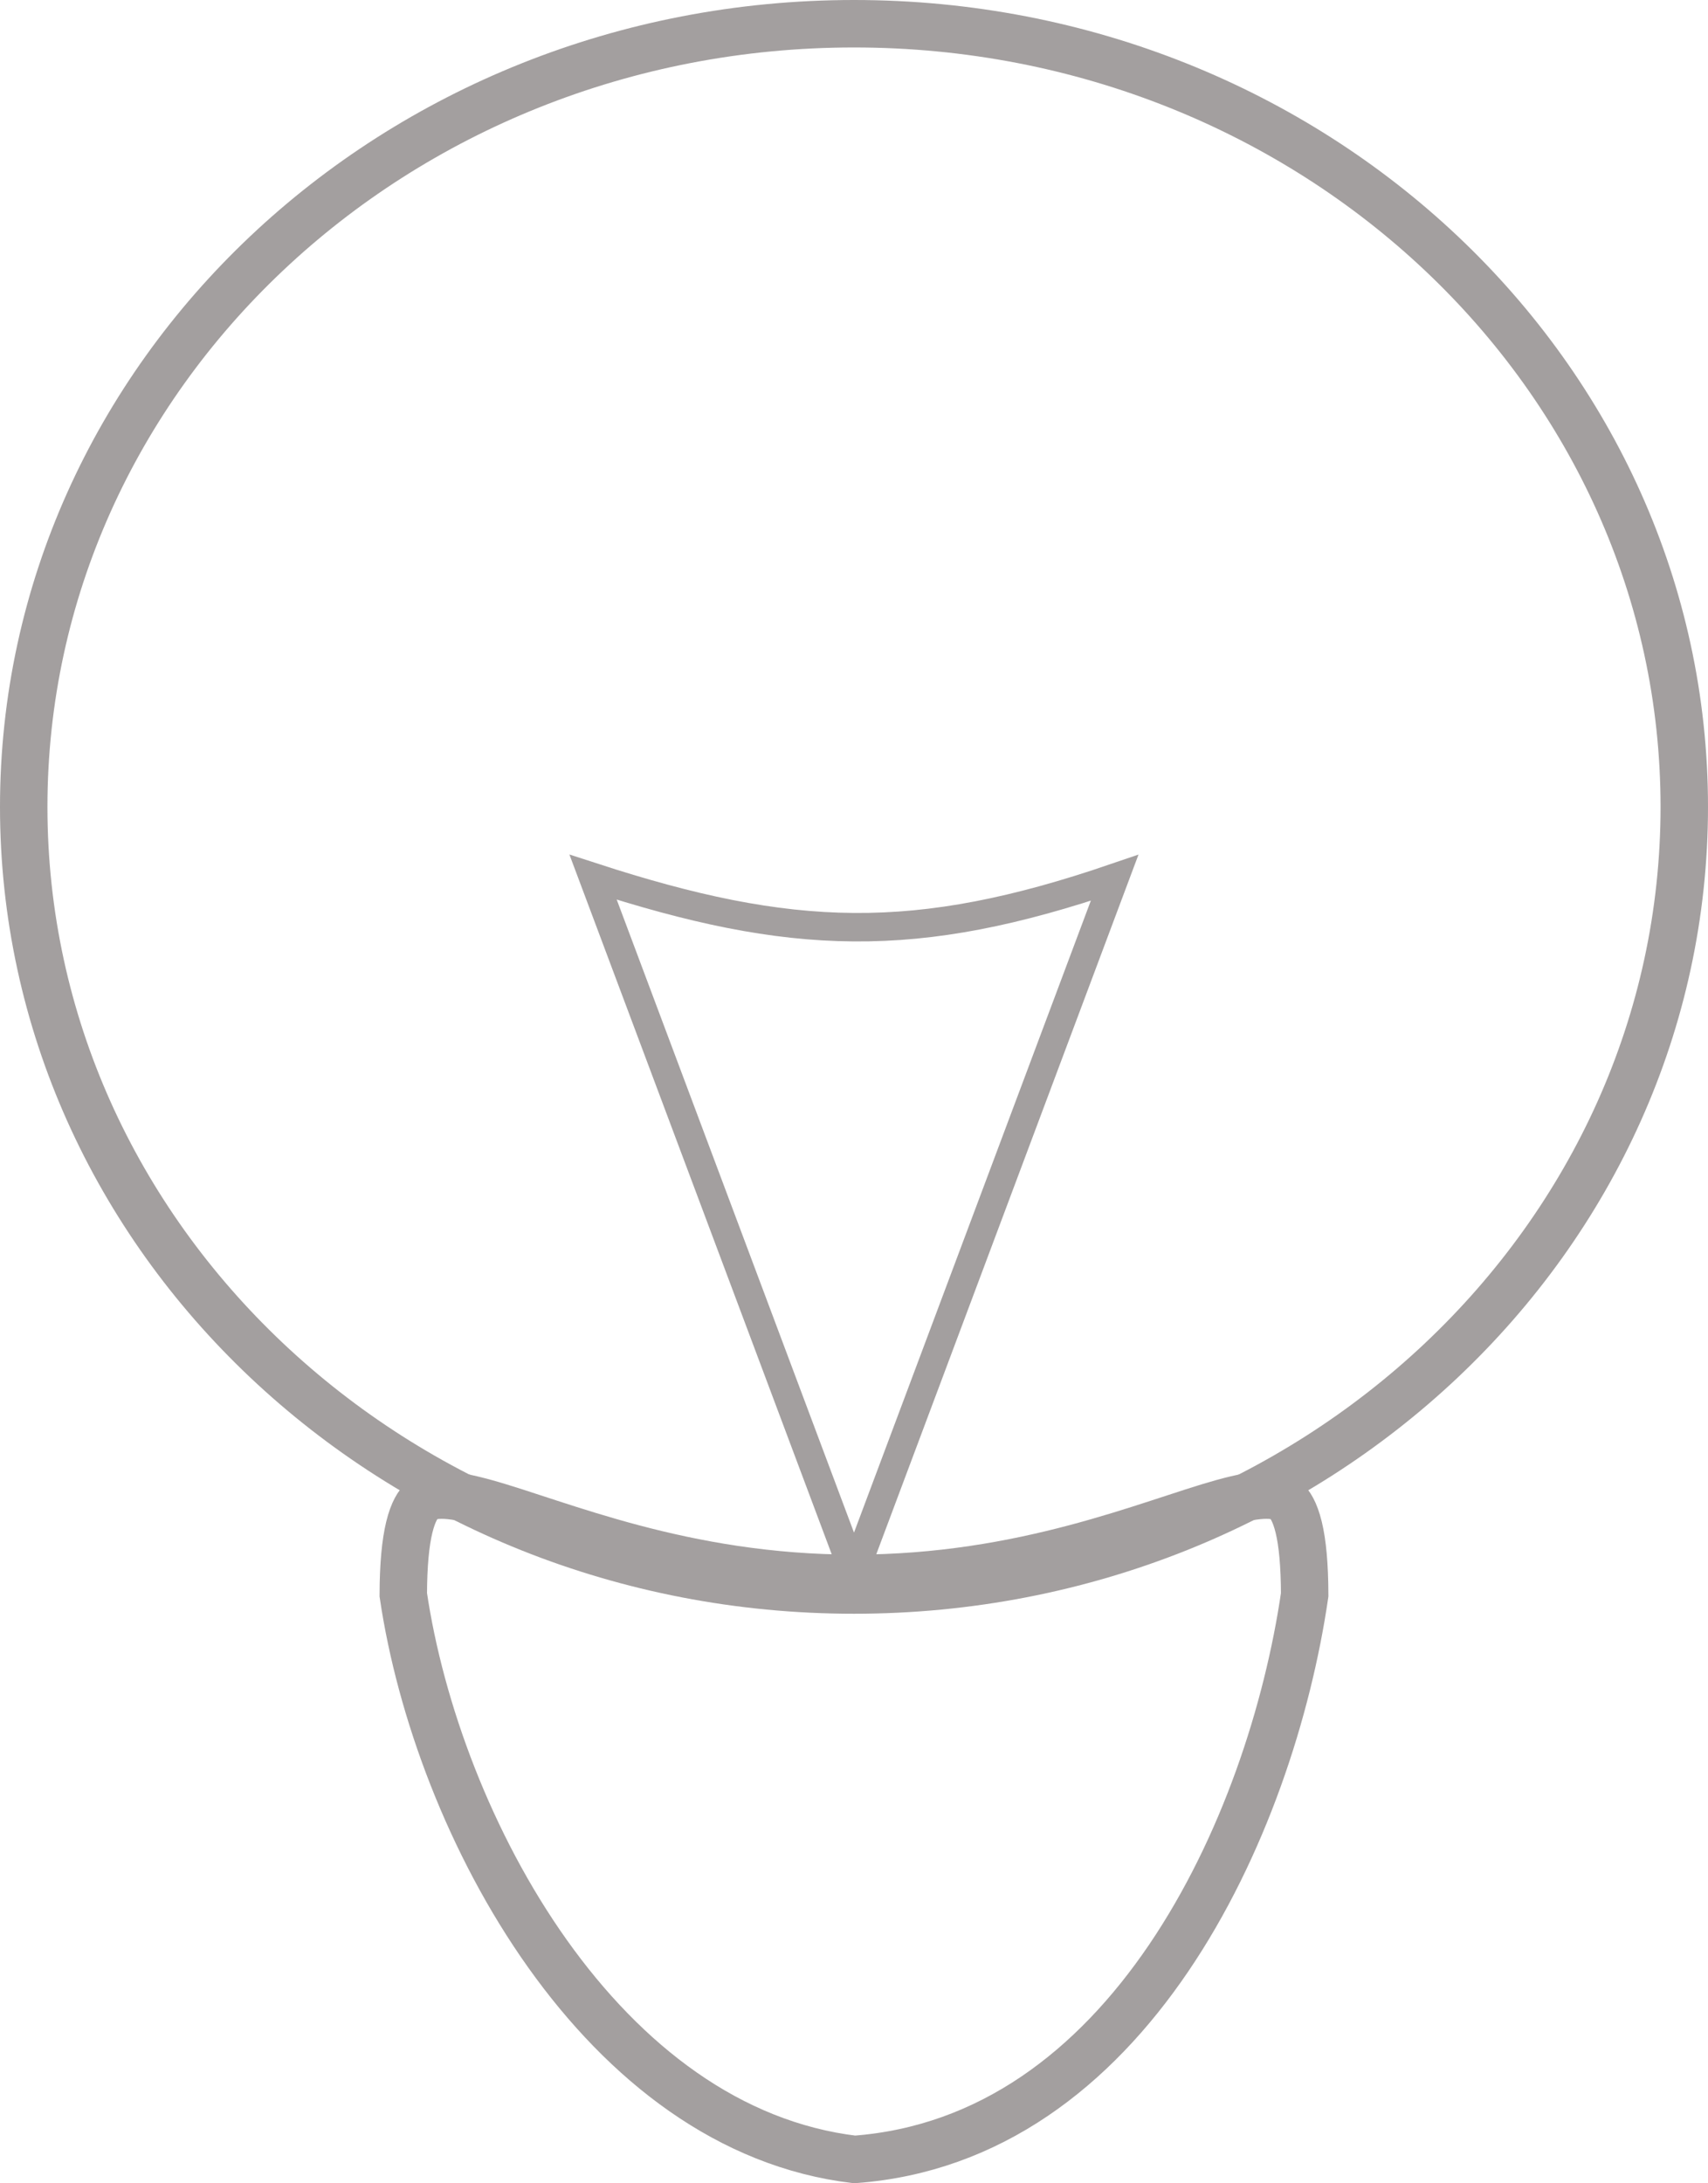 <svg width="36" height="46" viewBox="0 0 36 46" fill="none" xmlns="http://www.w3.org/2000/svg">
<path d="M18 0.5C27.692 0.5 35.5 7.914 35.5 17C35.5 26.086 27.692 33.5 18 33.5C8.308 33.5 0.5 26.086 0.5 17C0.5 7.914 8.308 0.5 18 0.5Z" stroke="#A39F9F"/>
<path d="M26.69 31.5C26.908 31.5 27.023 31.548 27.1 31.614C27.185 31.688 27.291 31.841 27.373 32.177C27.453 32.506 27.497 32.966 27.499 33.601C27.143 36.04 26.21 38.932 24.631 41.257C23.056 43.576 20.874 45.284 18.012 45.497C15.369 45.18 13.178 43.466 11.54 41.163C9.901 38.859 8.858 36.023 8.5 33.6C8.502 32.966 8.547 32.506 8.627 32.177C8.709 31.841 8.815 31.688 8.9 31.614C8.977 31.548 9.092 31.5 9.31 31.5C9.538 31.5 9.836 31.556 10.23 31.665C11.778 32.094 14.395 33.254 18 33.254C21.605 33.254 24.222 32.094 25.77 31.665C26.164 31.556 26.462 31.5 26.69 31.5Z" stroke="#A39F9F"/>
<path d="M23.493 18.494C21.412 19.205 19.709 19.548 17.995 19.535C16.282 19.523 14.579 19.156 12.501 18.481L18 33.145L23.493 18.494Z" stroke="#A39F9F" stroke-width="0.6"/>
</svg>
